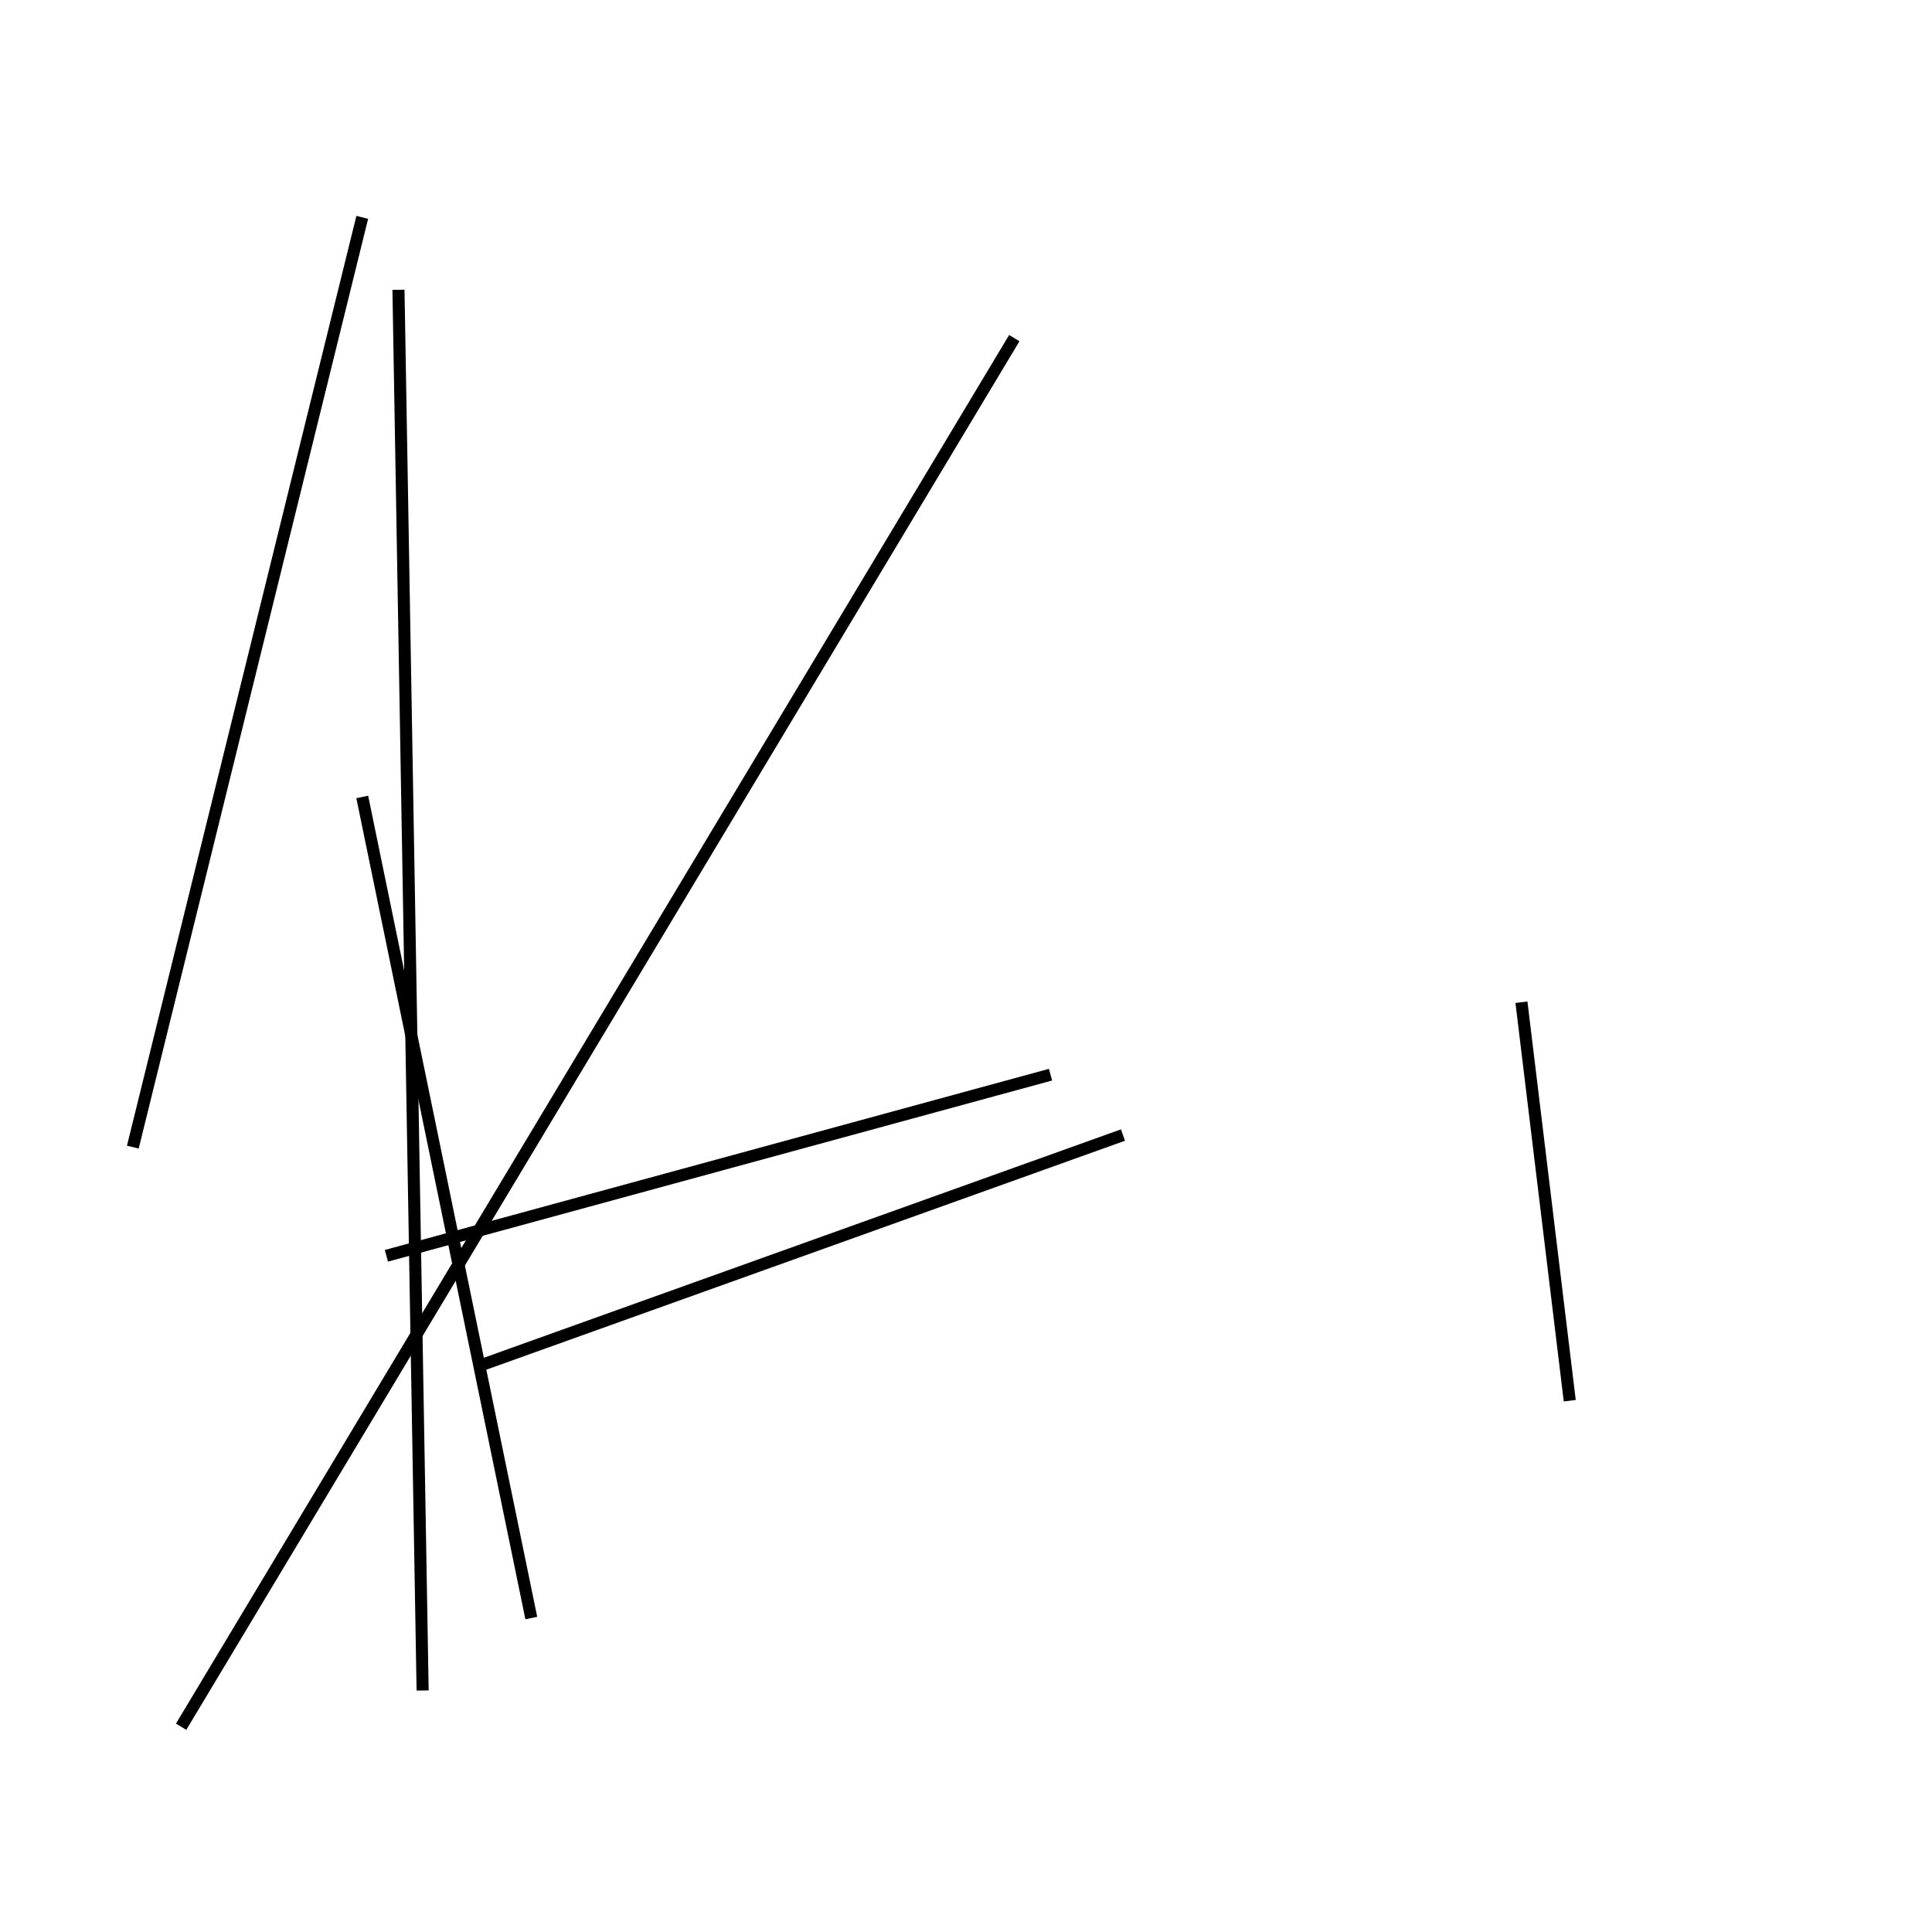 <?xml version="1.0" encoding="utf-8" ?>
<svg baseProfile="full" height="160" version="1.1" width="160" xmlns="http://www.w3.org/2000/svg" xmlns:ev="http://www.w3.org/2001/xml-events" xmlns:xlink="http://www.w3.org/1999/xlink"><defs /><line stroke="black" stroke-width="1" x1="35" x2="33" y1="140" y2="24" /><line stroke="black" stroke-width="1" x1="130" x2="126" y1="116" y2="83" /><line stroke="black" stroke-width="1" x1="11" x2="30" y1="95" y2="18" /><line stroke="black" stroke-width="1" x1="15" x2="84" y1="143" y2="28" /><line stroke="black" stroke-width="1" x1="87" x2="32" y1="89" y2="104" /><line stroke="black" stroke-width="1" x1="40" x2="93" y1="113" y2="94" /><line stroke="black" stroke-width="1" x1="30" x2="44" y1="66" y2="134" /></svg>